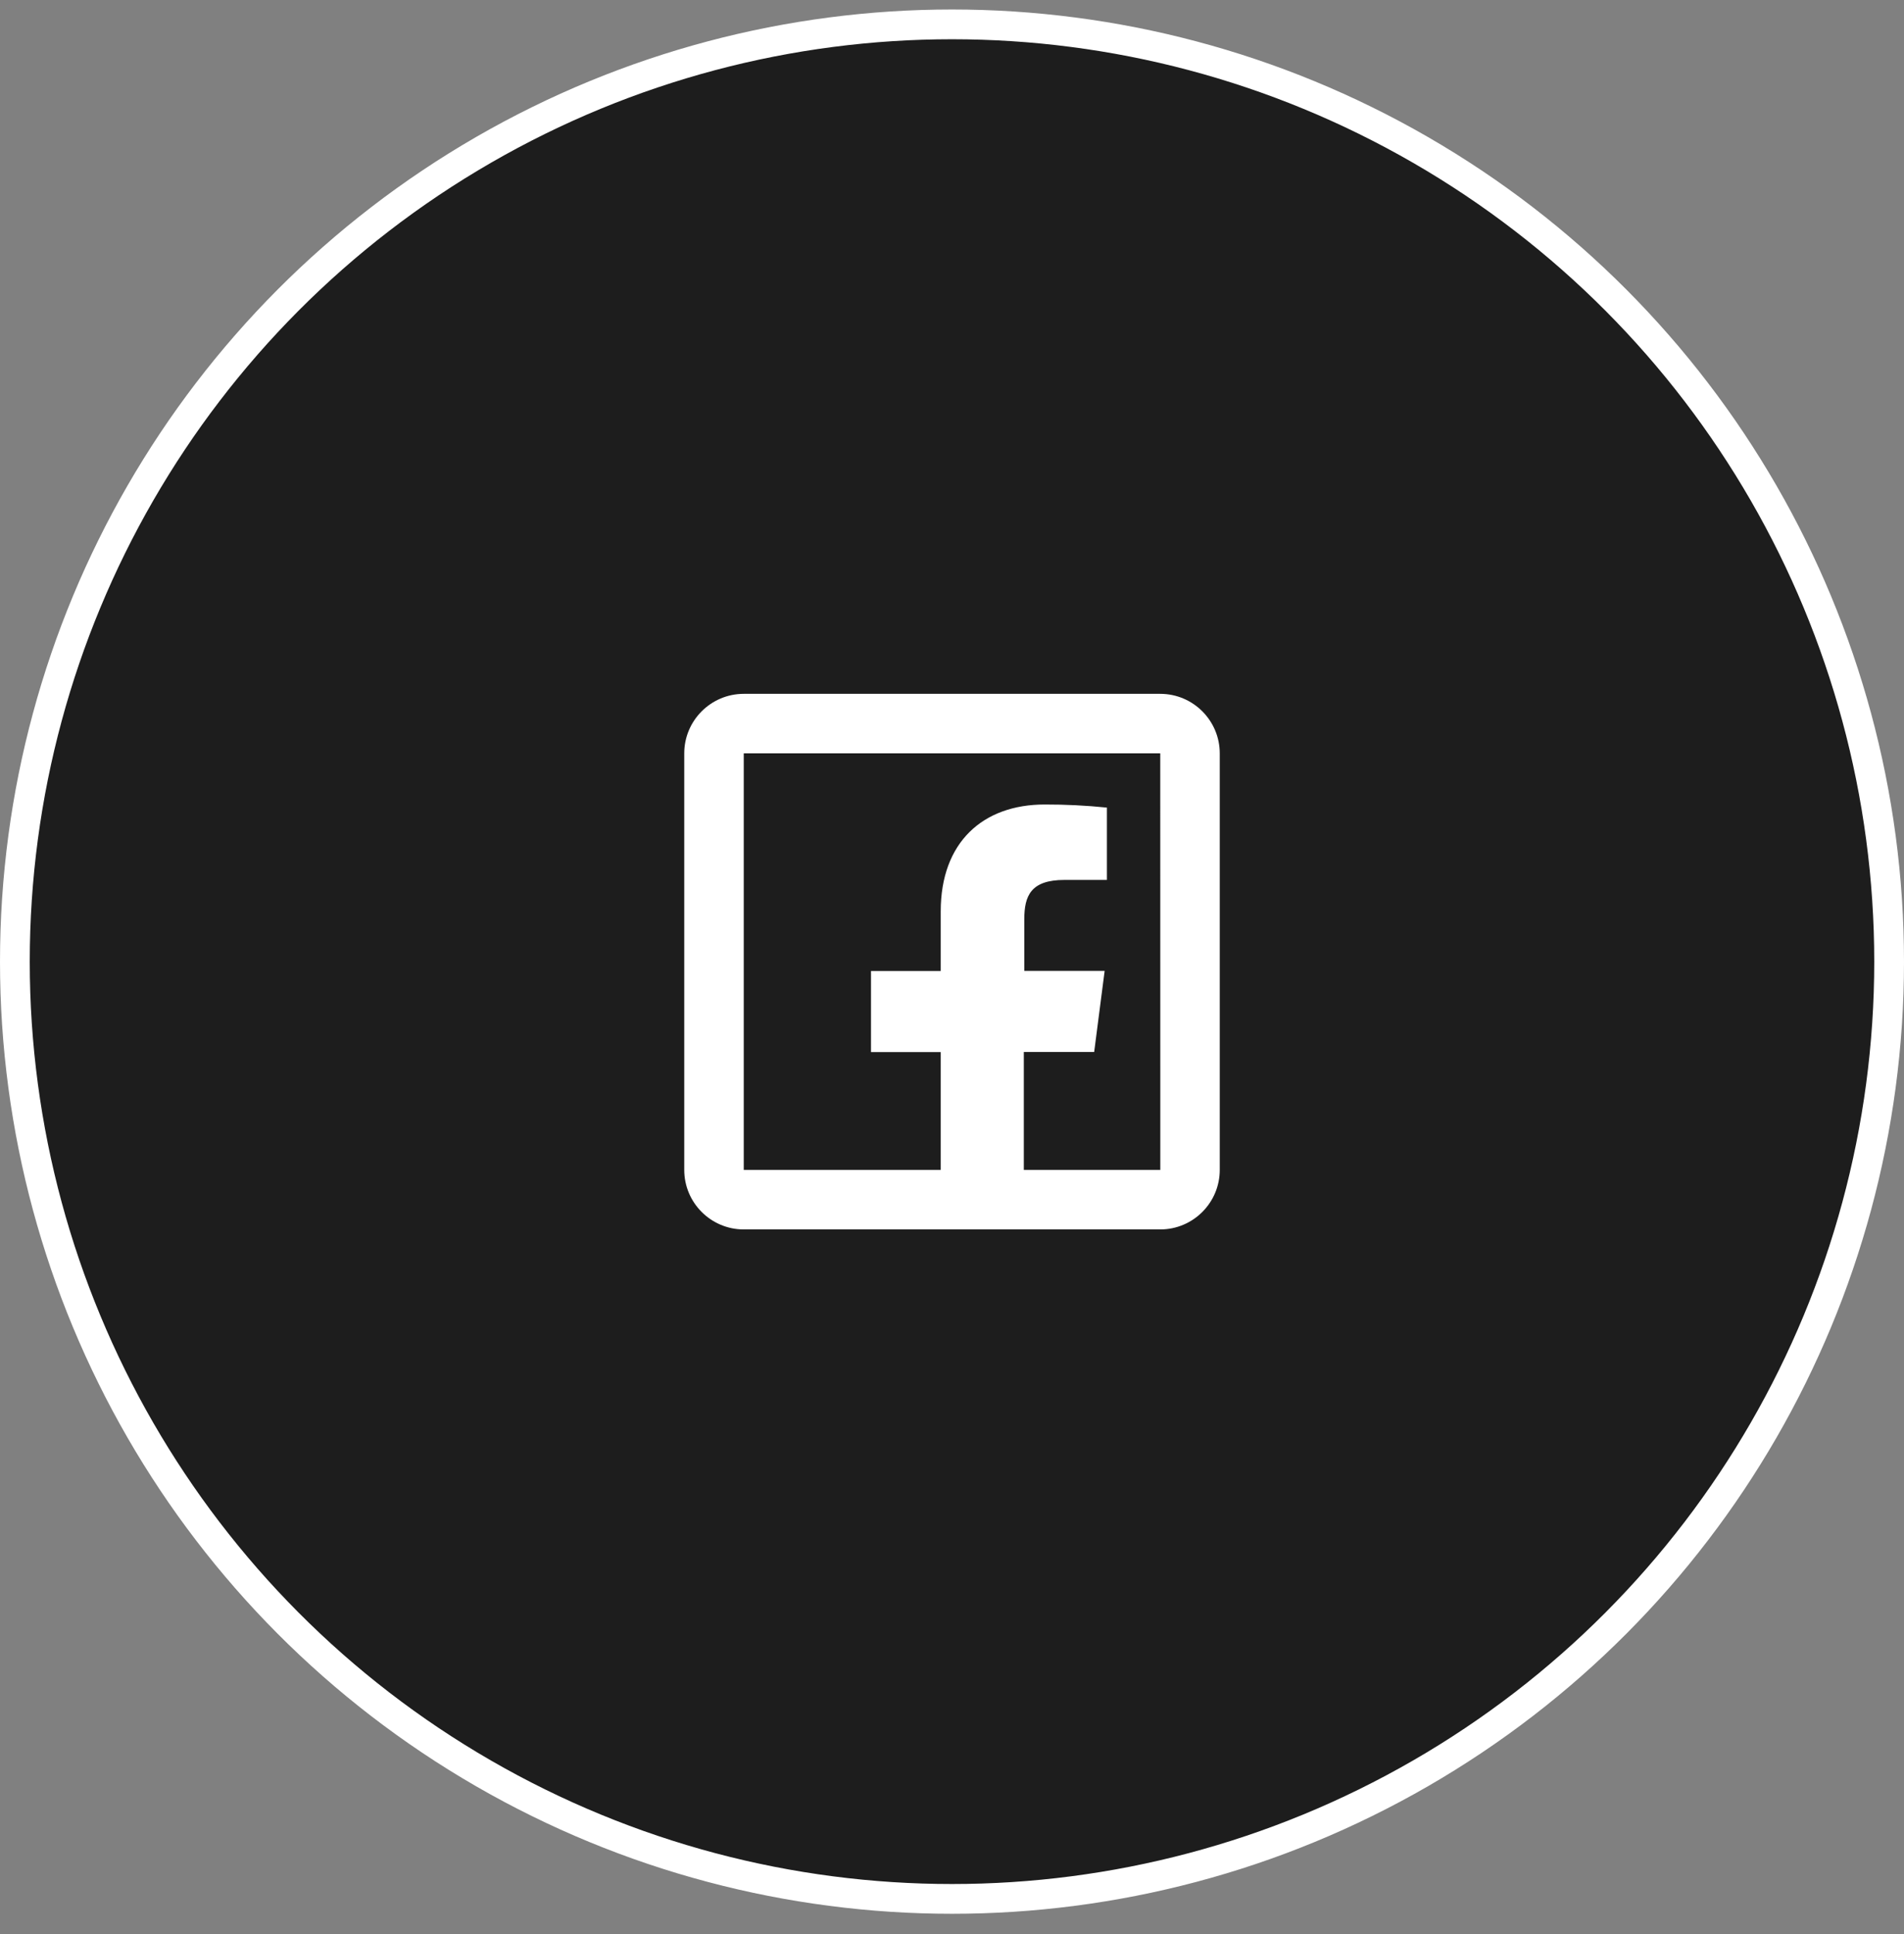 <svg width="64" height="65" viewBox="0 0 64 65" fill="none" xmlns="http://www.w3.org/2000/svg">
<rect x="0" y="0" width="64" height="65" fill="#808080" stroke="none"/>
<circle cx="32" cy="32.319" r="31.5" fill="#1D1D1D" stroke="white"/>
<path d="M25 23.319C23.897 23.319 23 24.216 23 25.319V39.319C23 40.422 23.897 41.319 25 41.319H31.621H34.414H39C40.103 41.319 41 40.422 41 39.319V25.319C41 24.216 40.103 23.319 39 23.319H25ZM25 25.319H39L39.002 39.319H34.414V35.355H36.779L37.131 32.63H34.43V30.894C34.43 30.106 34.649 29.573 35.779 29.573H37.207V27.142C36.512 27.071 35.814 27.036 35.115 27.038C33.041 27.038 31.621 28.304 31.621 30.628V32.634H29.277V35.358H31.621V39.319H25V25.319Z" fill="white"/>
</svg>
